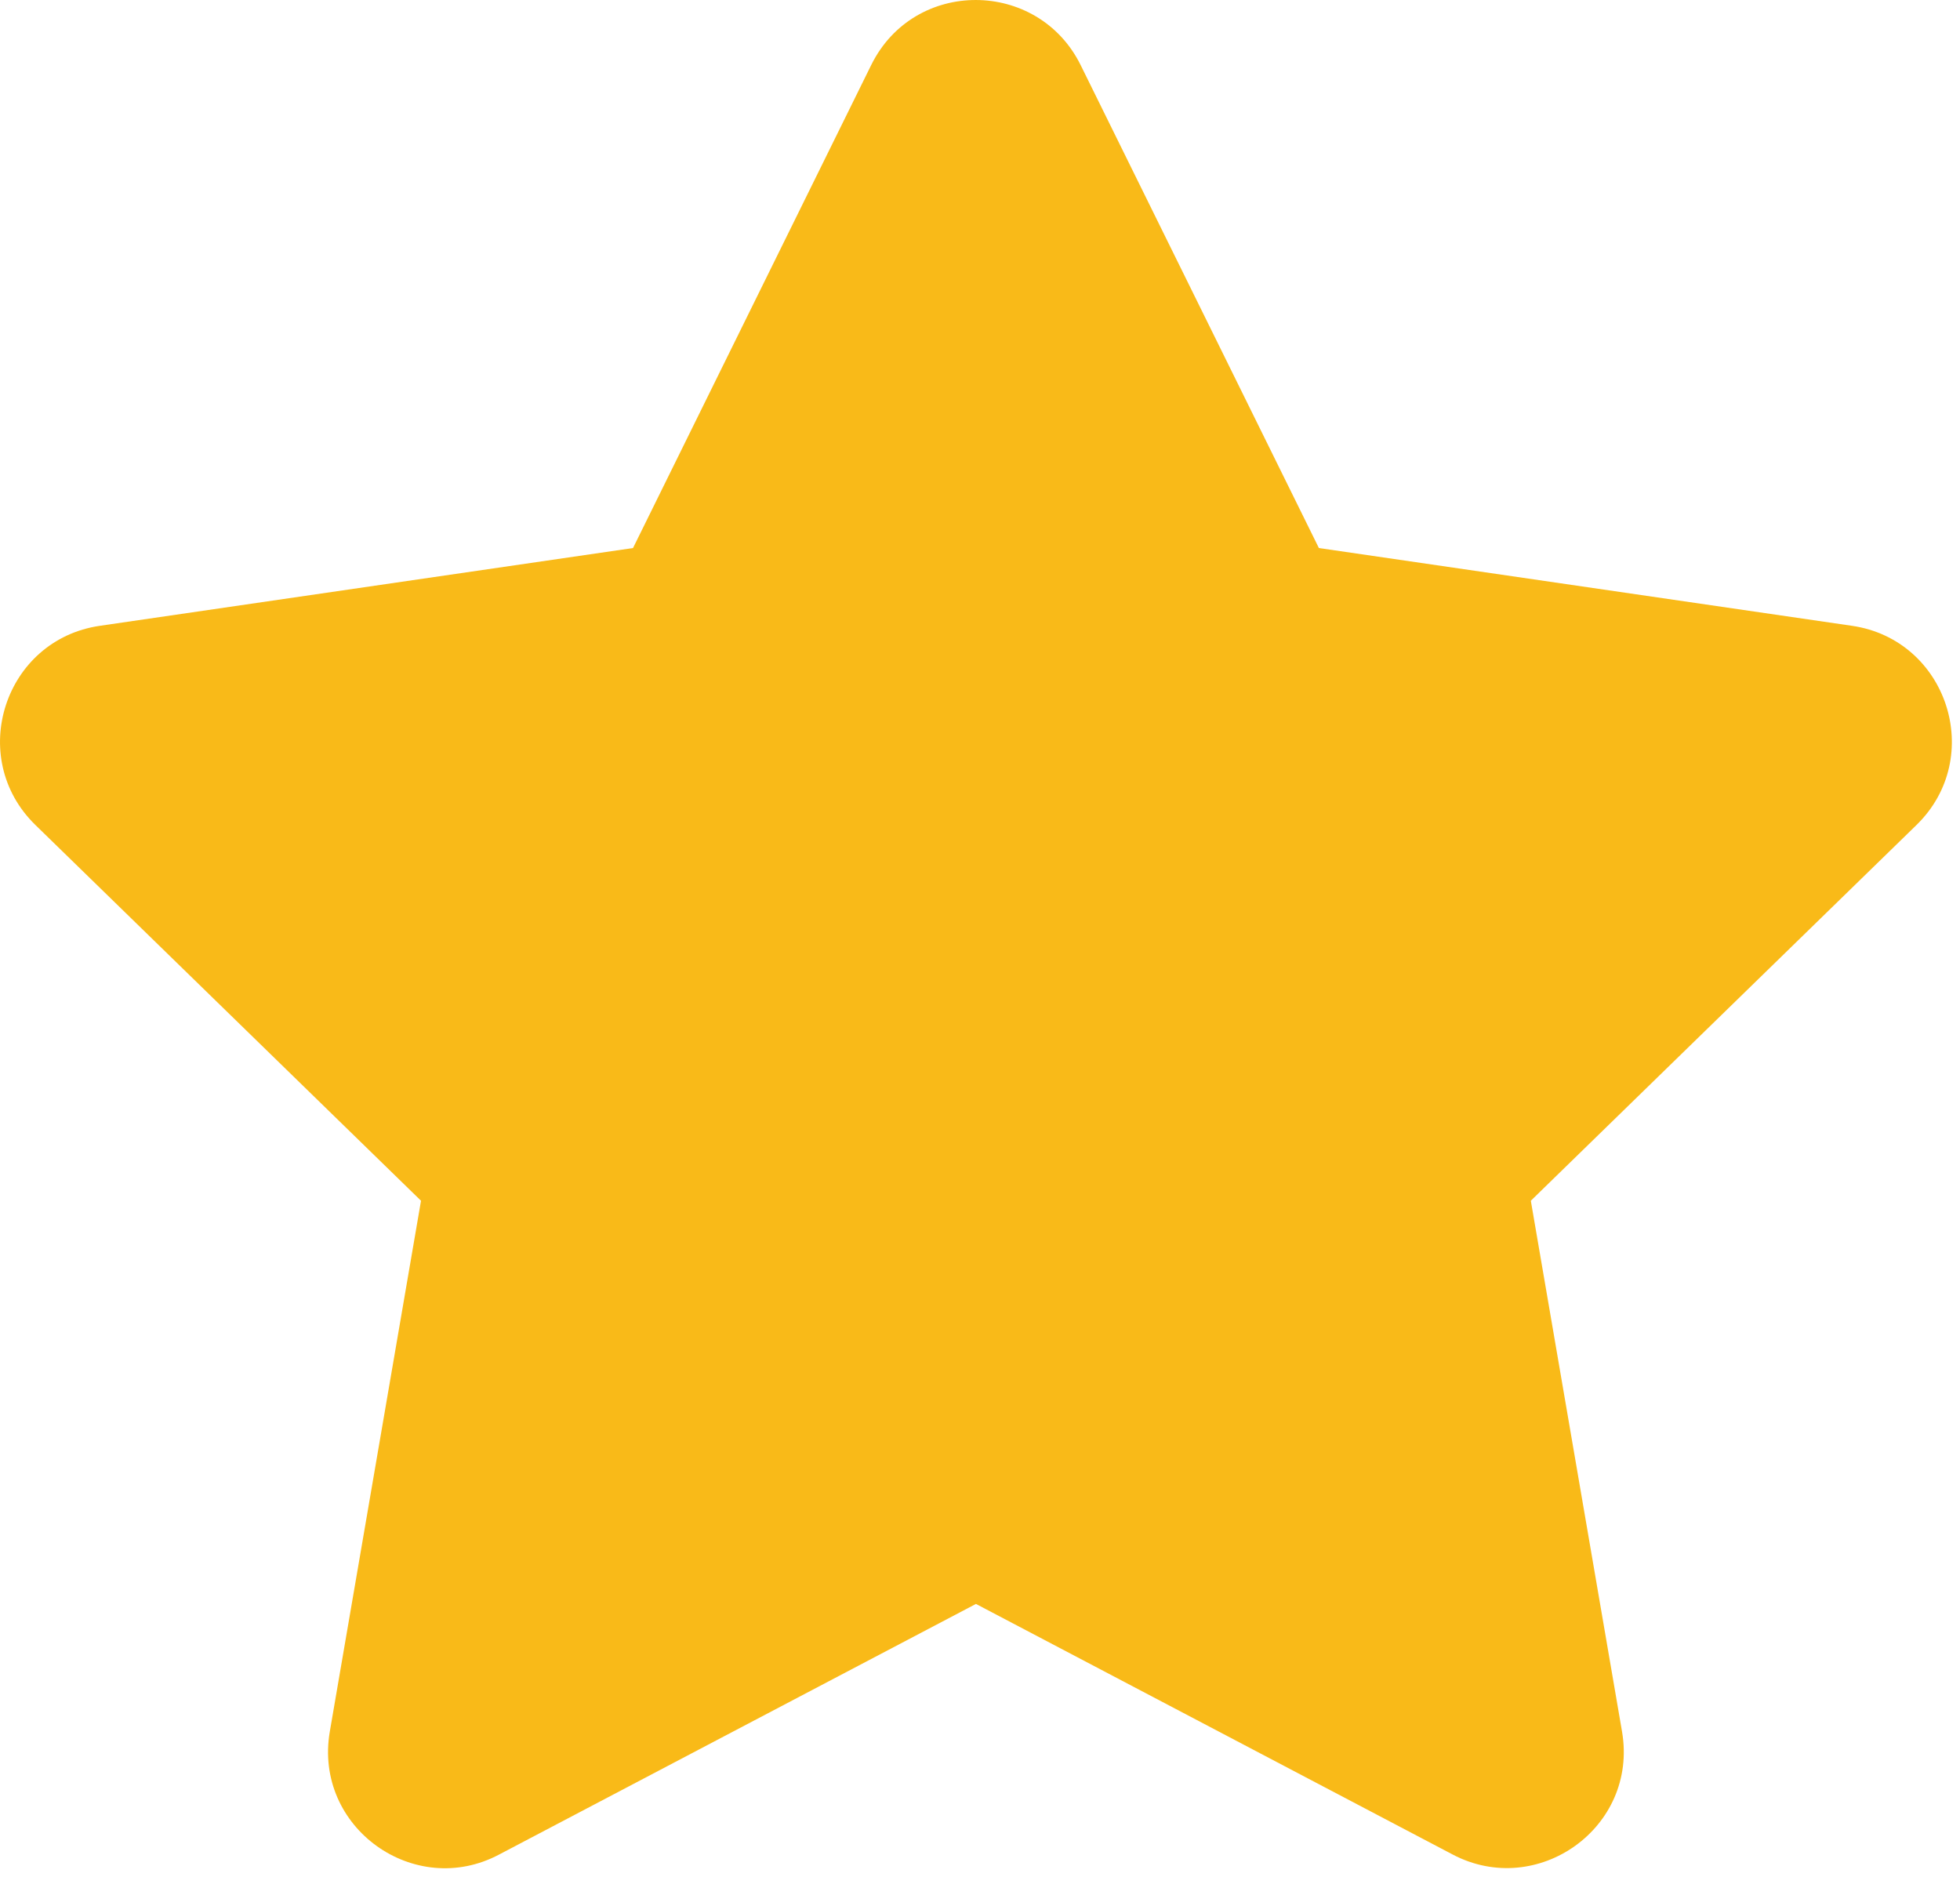 <svg width="30" height="29" viewBox="0 0 30 29" fill="none" xmlns="http://www.w3.org/2000/svg">
<path d="M13.335 0.995L9.689 8.388L1.53 9.578C0.067 9.79 -0.519 11.593 0.542 12.627L6.444 18.378L5.048 26.503C4.797 27.972 6.344 29.072 7.639 28.385L14.938 24.549L22.236 28.385C23.532 29.066 25.078 27.972 24.827 26.503L23.431 18.378L29.334 12.627C30.395 11.593 29.808 9.79 28.345 9.578L20.187 8.388L16.54 0.995C15.887 -0.323 13.994 -0.34 13.335 0.995Z" fill="#F9BA18"/>
</svg>
